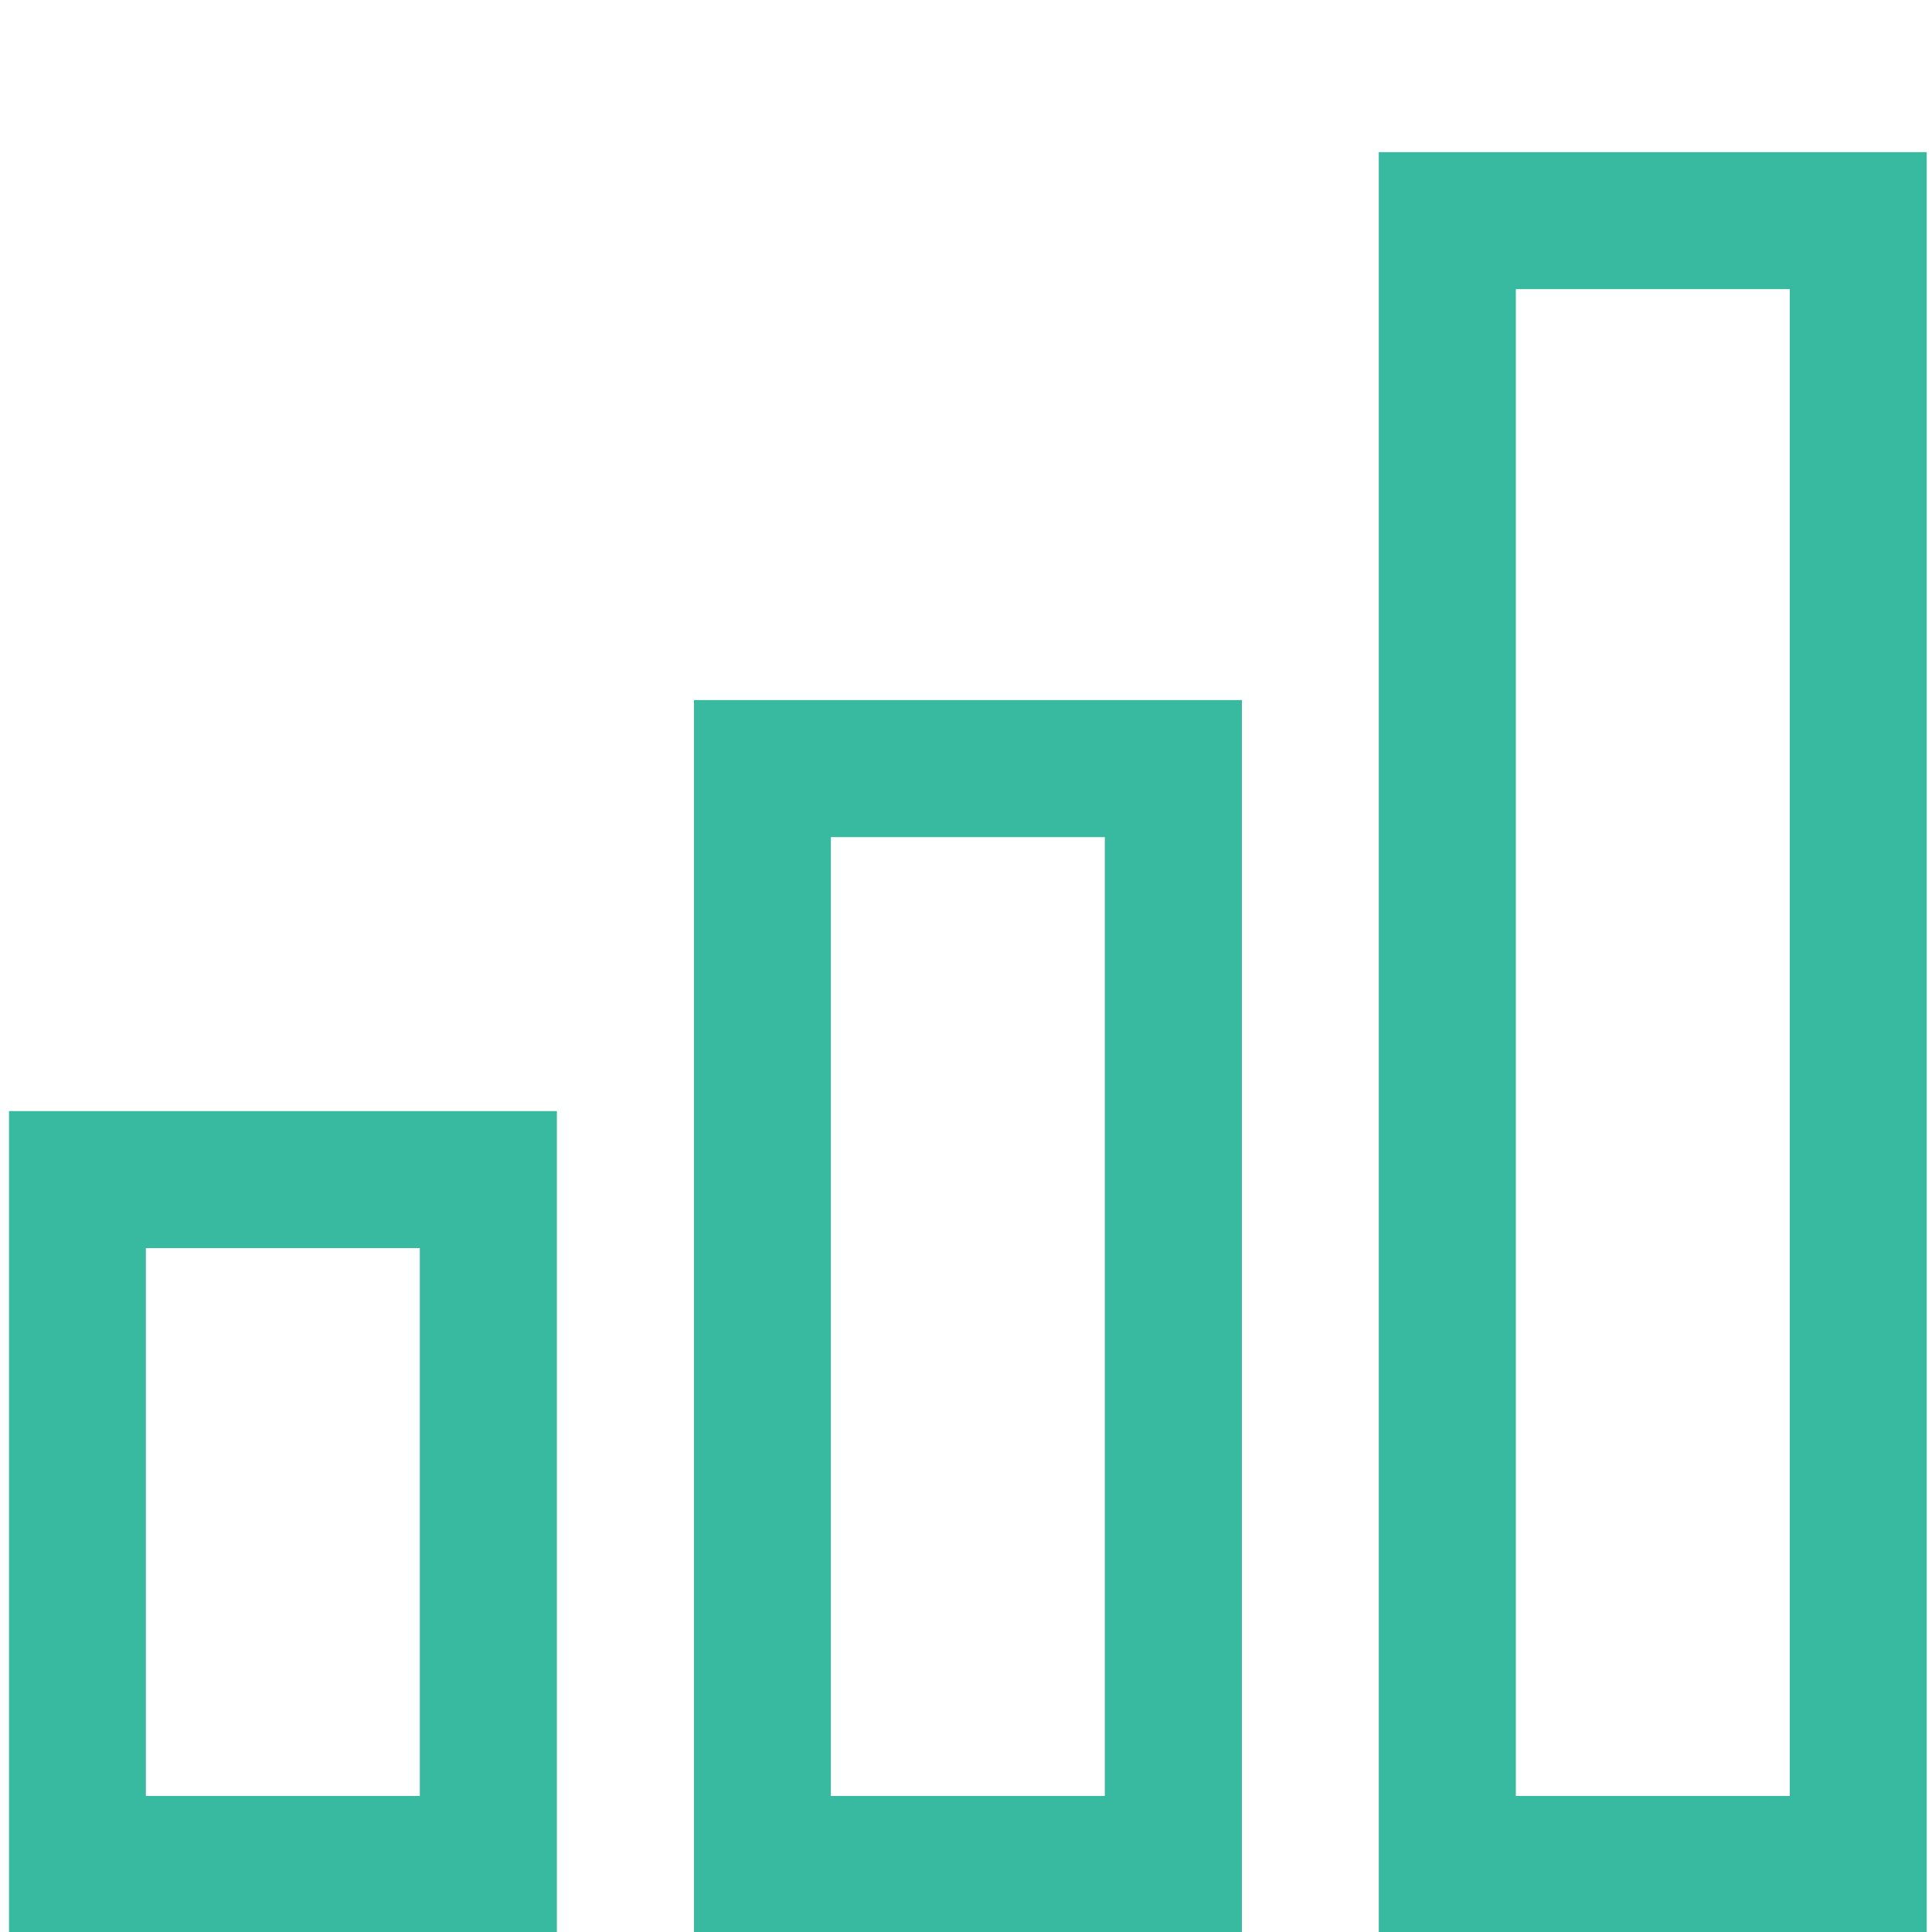 <?xml version="1.0" encoding="utf-8"?>
<!-- Generator: Adobe Illustrator 26.0.1, SVG Export Plug-In . SVG Version: 6.00 Build 0)  -->
<svg version="1.1" id="Layer_1" xmlns="http://www.w3.org/2000/svg" xmlns:xlink="http://www.w3.org/1999/xlink" x="0px" y="0px"
	 viewBox="0 0 200 200" style="enable-background:new 0 0 200 200;" xml:space="preserve">
<style type="text/css">
	.st0{fill:#37BAA0;}
	.st1{fill:none;}
</style>
<g>
	<path class="st0" d="M199.45,200.1h-56.72V15.75h56.72V200.1z M156.92,185.92h28.36V29.93h-28.36
		C156.92,29.93,156.92,185.92,156.92,185.92z"/>
	<path class="st0" d="M128.56,200.1H71.84V72.47h56.72V200.1z M86.01,185.92h28.36V86.66H86.01V185.92z"/>
	<path class="st0" d="M57.65,200.1H0.93v-85.08h56.72V200.1z M15.1,185.92h28.36v-56.72H15.1V185.92z"/>
	
		<rect id="_x3C_Transparent_Rectangle_x3E__00000106861159299379583570000008900692565401194654_" x="-13.26" y="-12.61" class="st1" width="226.9" height="226.9"/>
</g>
</svg>
